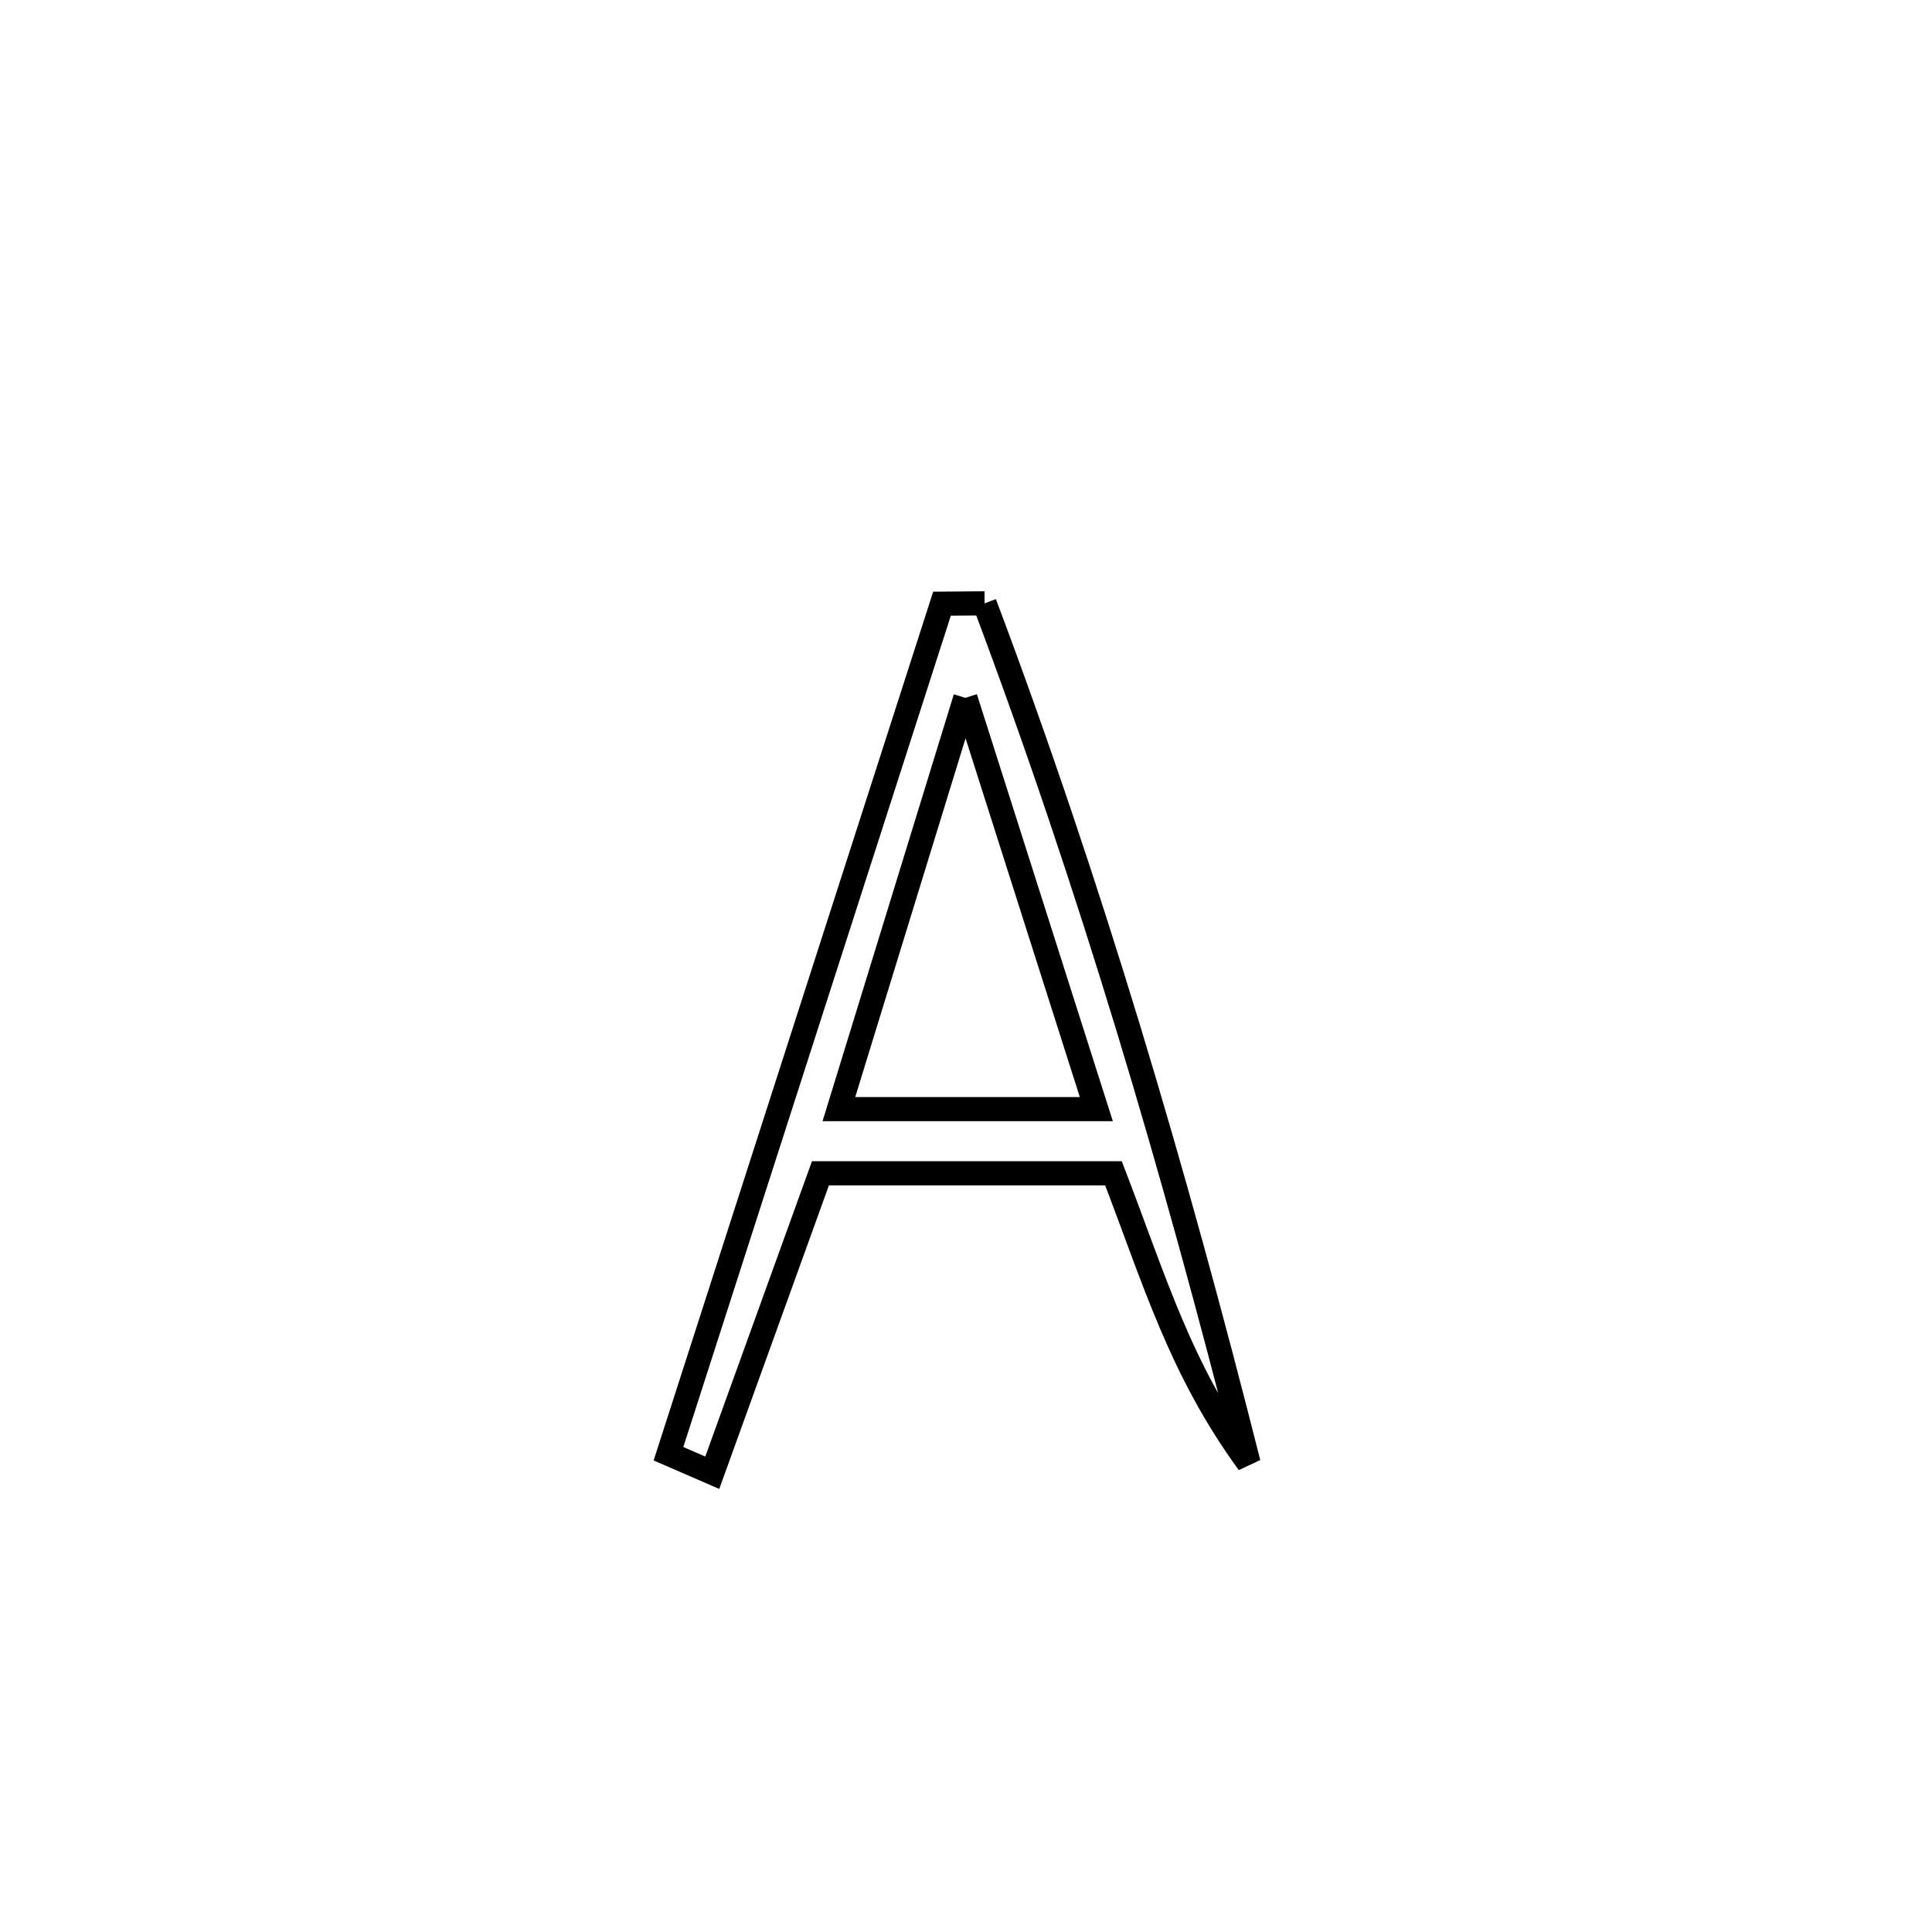 <svg xmlns="http://www.w3.org/2000/svg" viewBox="0.0 0.0 24.0 24.0" height="200px" width="200px"><path fill="none" stroke="black" stroke-width=".3" stroke-opacity="1.0"  filling="0" d="M12.231 7.495 L12.231 7.495 C12.89 9.246 13.48 11.009 14.021 12.788 C14.561 14.567 15.052 16.361 15.51 18.174 L15.51 18.174 C14.662 17.011 14.346 15.911 13.832 14.575 L13.832 14.575 C12.618 14.575 11.405 14.575 10.192 14.575 L10.192 14.575 C9.744 15.815 9.296 17.055 8.848 18.295 L8.848 18.295 C8.666 18.216 8.485 18.138 8.304 18.059 L8.304 18.059 C8.87 16.299 9.437 14.539 10.003 12.779 C10.569 11.019 11.136 9.259 11.702 7.499 L11.702 7.499 C11.879 7.497 12.055 7.496 12.231 7.495 L12.231 7.495"></path>
<path fill="none" stroke="black" stroke-width=".3" stroke-opacity="1.0"  filling="0" d="M11.992 8.669 L11.992 8.669 C12.534 10.372 13.076 12.075 13.619 13.778 L13.619 13.778 C12.553 13.778 11.487 13.778 10.421 13.778 L10.421 13.778 C10.945 12.075 11.469 10.372 11.992 8.669 L11.992 8.669"></path></svg>
